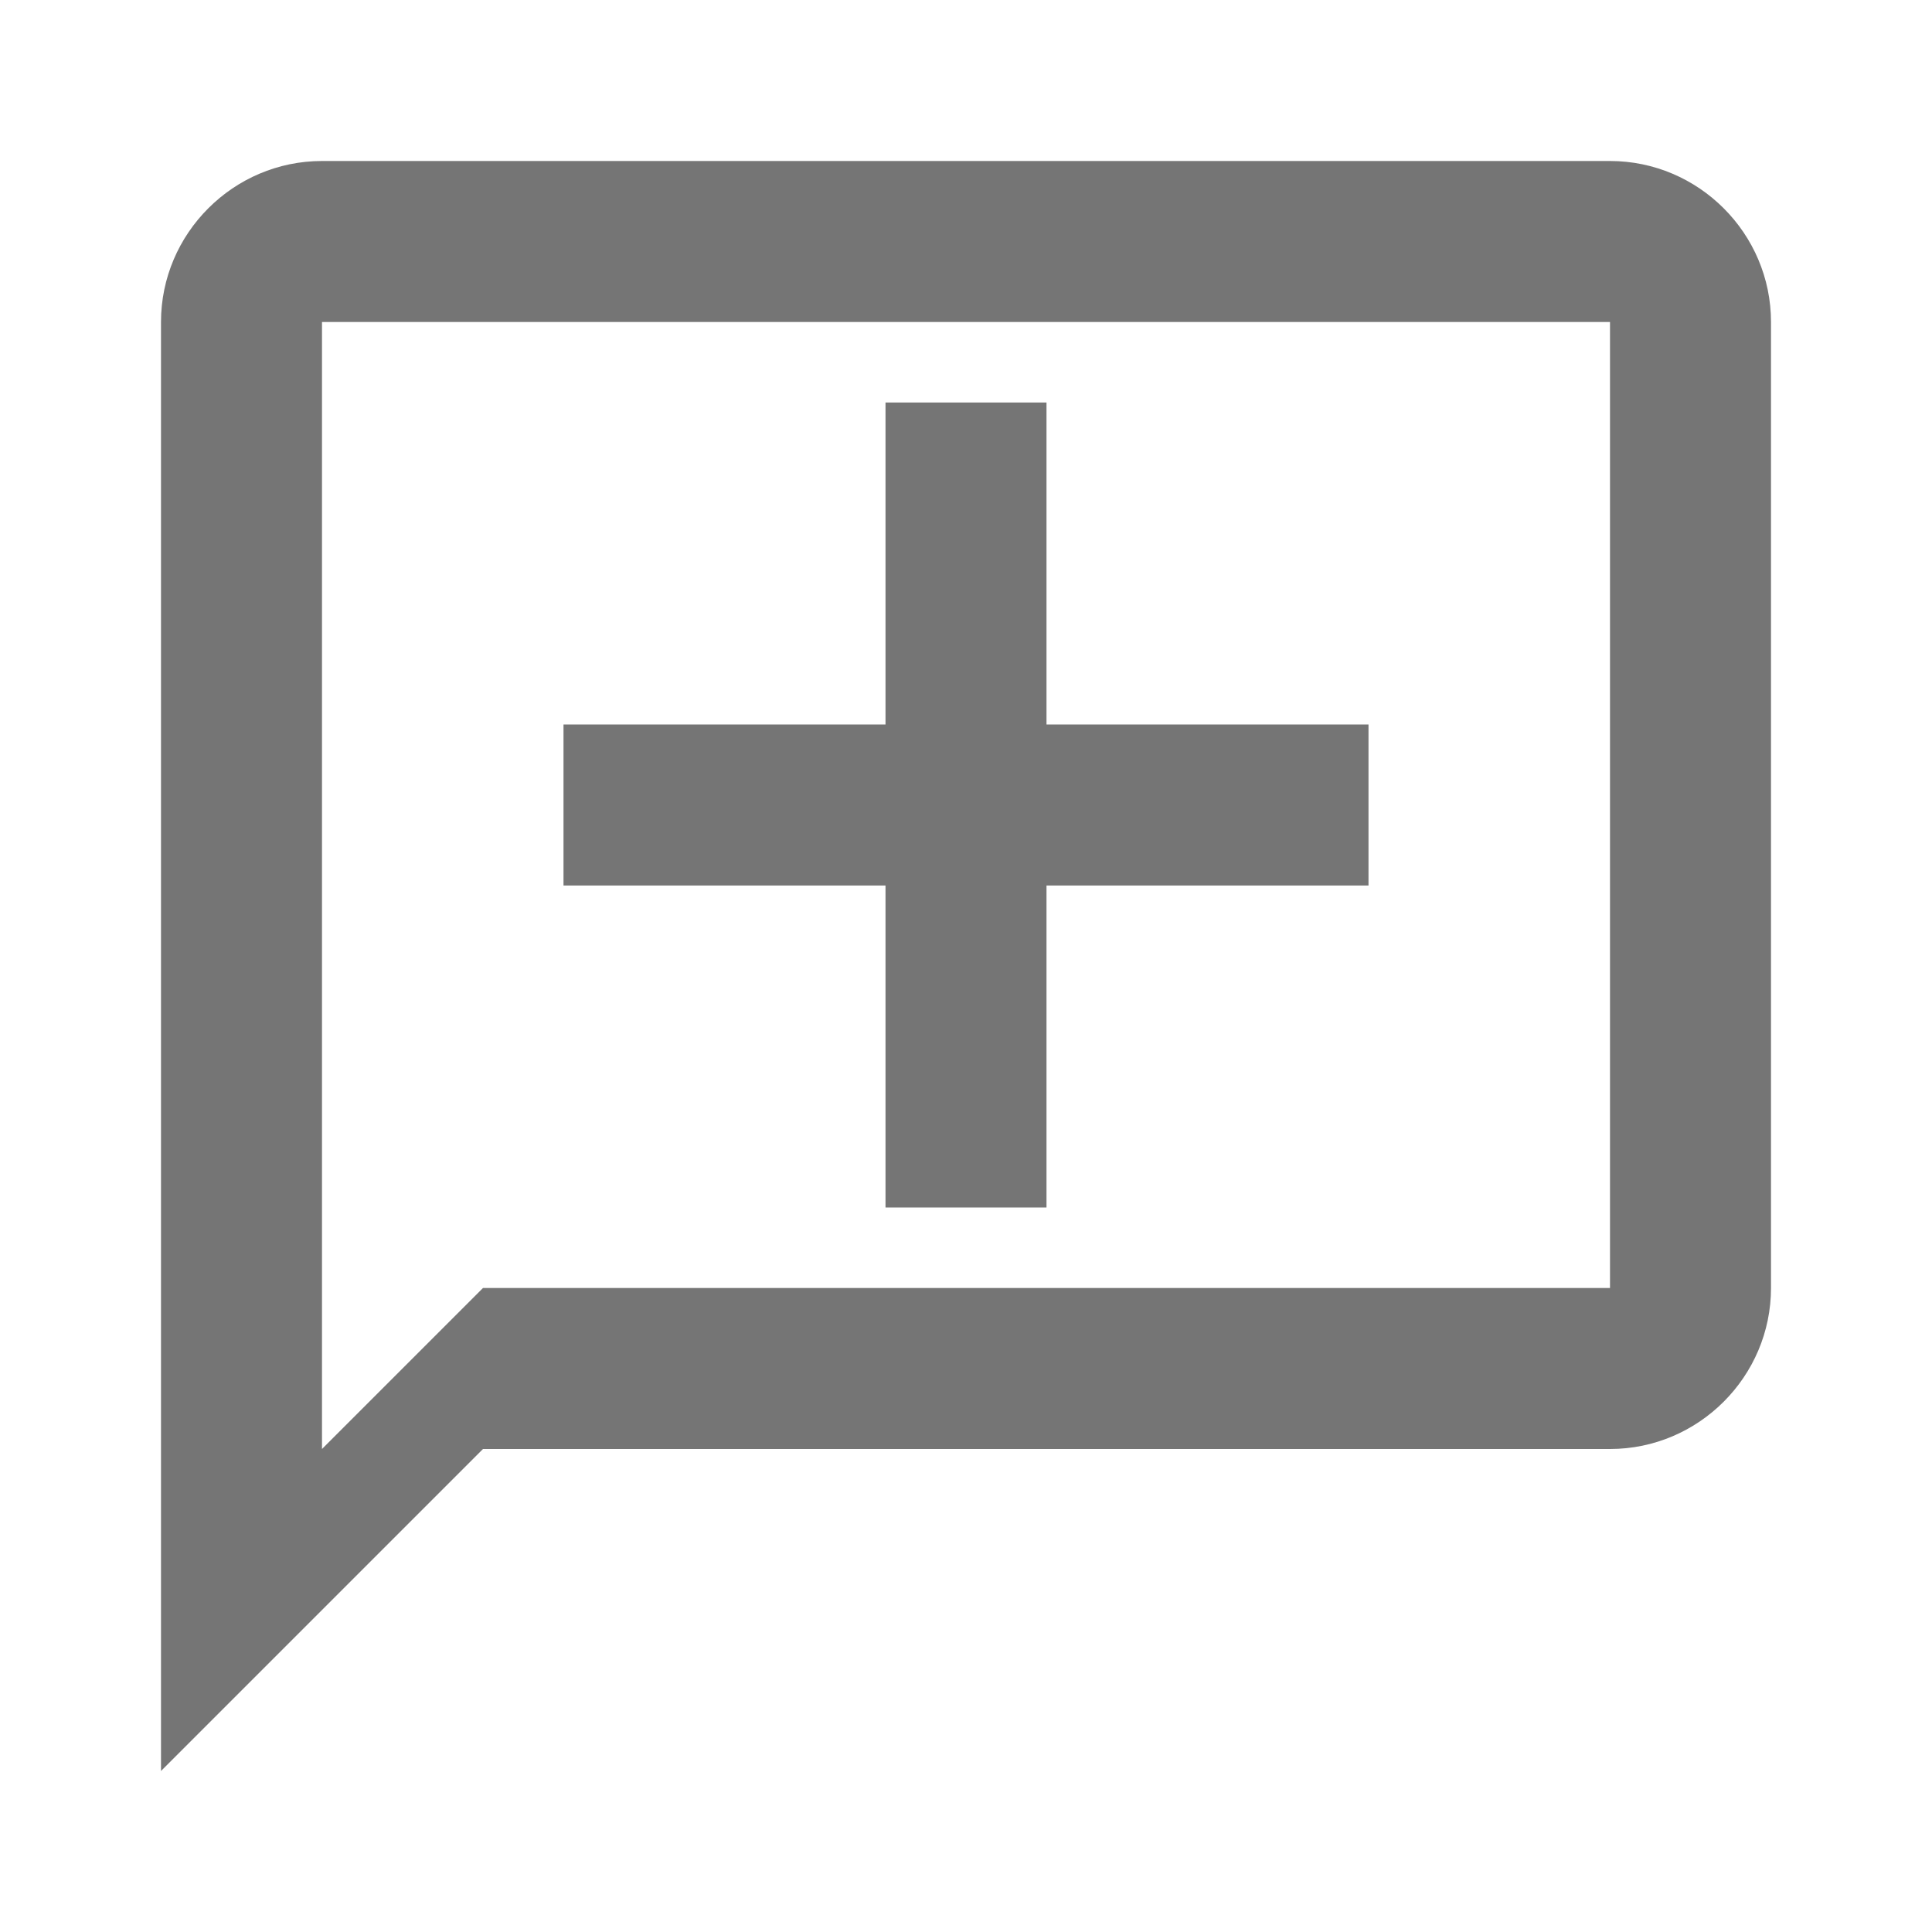 <svg width="24" height="24" viewBox="0 0 24 24" fill="none" xmlns="http://www.w3.org/2000/svg">
<g id="chat_bubble_outline_24px">
<path id="icon/communication/chat_bubble_outline_24px" fill-rule="evenodd" clip-rule="evenodd" d="M4 2H20C21.1 2 22 2.9 22 4V16C22 17.1 21.1 18 20 18H6L2 22V4C2 2.9 2.9 2 4 2ZM6 16H20V4H4V18L6 16Z" fill="black" fill-opacity="0.54"/>
<rect id="Rectangle 6" x="7" y="9" width="10" height="2" fill="#757575"/>
<rect id="Rectangle 7" x="11" y="5" width="2" height="10" fill="#757575"/>
</g>
</svg>
